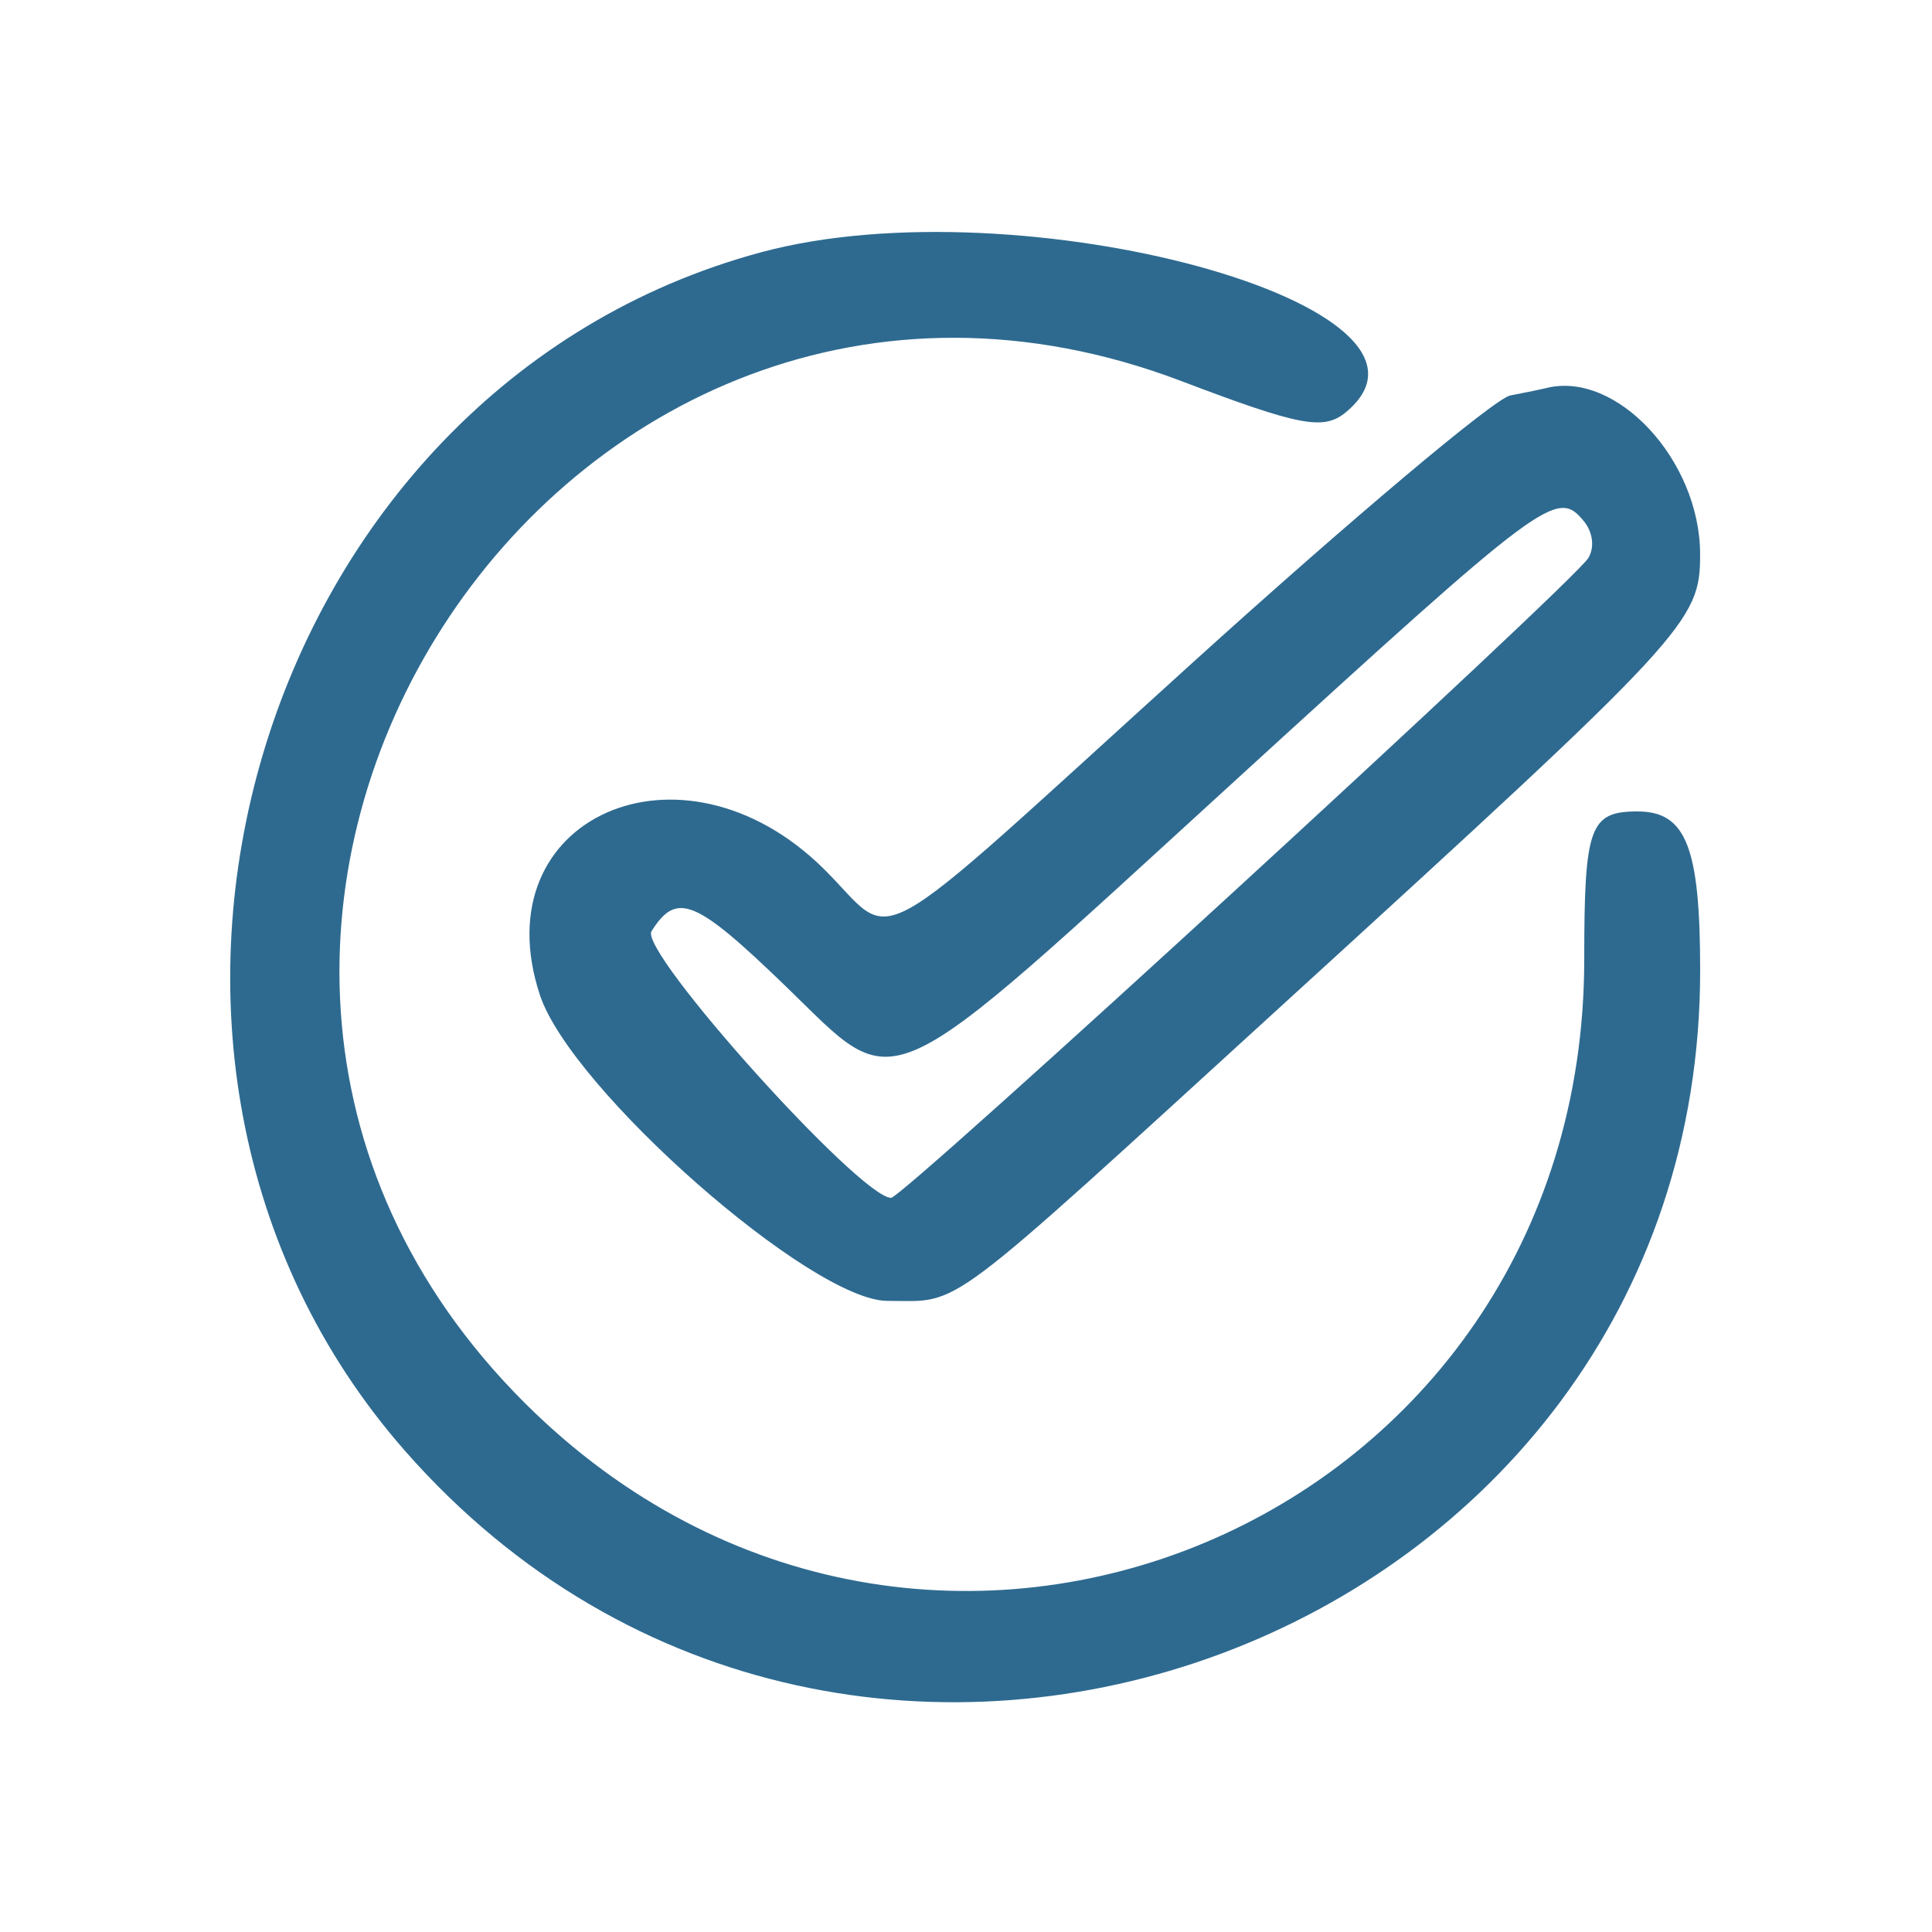 <svg id="svg" xmlns="http://www.w3.org/2000/svg" xmlns:xlink="http://www.w3.org/1999/xlink" width="400" height="400" viewBox="0, 0, 400,400"><g id="svgg"><path id="path0" d="M157.633 52.215 C 52.773 80.415,11.812 218.516,83.981 300.535 C 176.442 405.617,352.000 340.384,352.000 200.947 C 352.000 175.383,349.091 168.000,339.018 168.000 C 329.134 168.000,328.000 171.151,328.000 198.604 C 328.000 315.761,191.464 372.988,108.699 290.520 C 10.930 193.101,115.691 29.933,244.573 78.894 C 269.211 88.253,274.050 89.165,278.682 85.321 C 305.024 63.459,211.218 37.804,157.633 52.215 M312.686 81.879 C 309.397 82.514,279.641 107.550,246.561 137.516 C 177.391 200.177,186.188 195.288,170.468 179.804 C 141.044 150.822,99.668 169.301,111.784 206.013 C 118.232 225.551,167.986 269.333,183.740 269.333 C 199.314 269.333,194.199 273.163,265.333 208.236 C 349.739 131.196,352.002 128.755,351.990 114.733 C 351.974 95.250,334.580 76.570,320.000 80.378 C 319.267 80.570,315.975 81.245,312.686 81.879 M327.884 107.860 C 329.773 110.136,330.180 113.267,328.877 115.487 C 325.958 120.462,186.997 248.000,184.496 248.000 C 178.083 248.000,132.241 196.994,134.886 192.801 C 140.096 184.542,143.943 186.111,162.566 204.090 C 186.570 227.264,181.159 229.738,256.000 161.363 C 319.992 102.900,322.326 101.163,327.884 107.860 " stroke="none" fill="#2e6a90" fill-rule="evenodd"></path></g></svg>